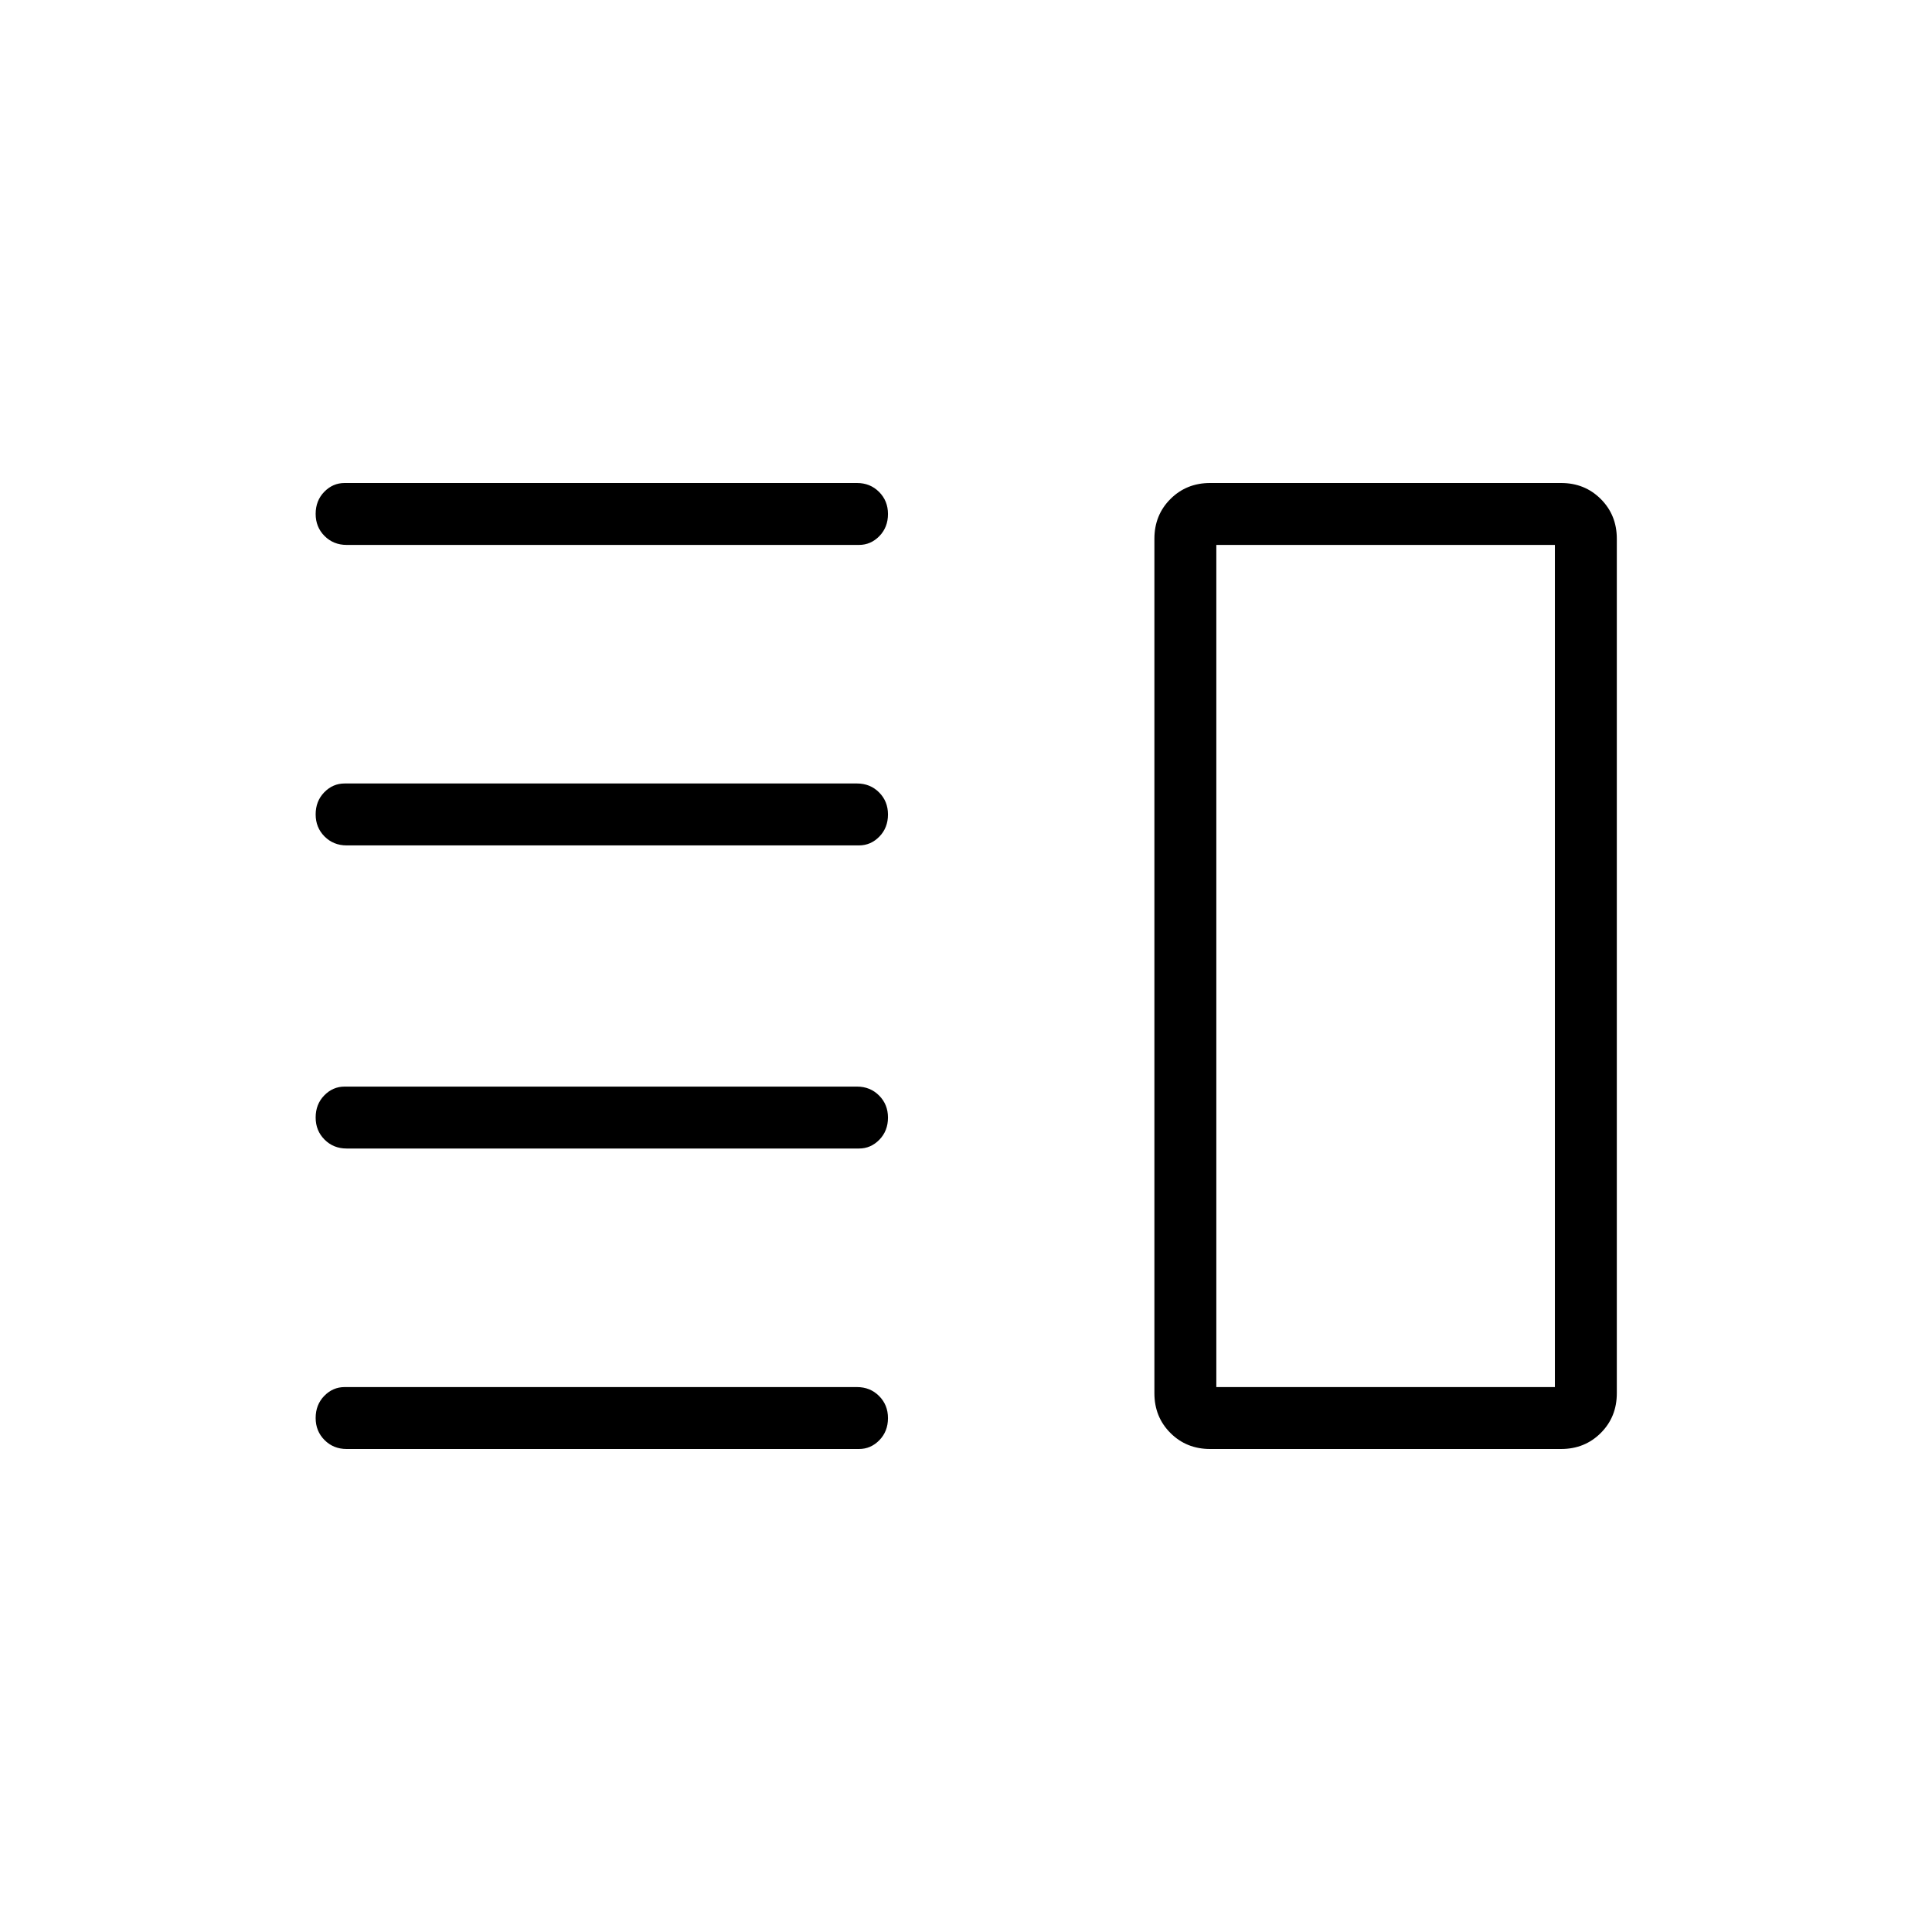 <svg xmlns="http://www.w3.org/2000/svg" width="48" height="48" viewBox="0 96 960 960"><path d="M172.231 666.692q-6.539 0-10.962-4.43-4.423-4.431-4.423-10.981 0-6.589 4.269-10.973 4.269-4.385 10.116-4.385h254.615q6.539 0 10.962 4.431t4.423 10.981q0 6.588-4.269 10.973-4.27 4.384-10.116 4.384H172.231Zm0 149.308q-6.539 0-10.962-4.431-4.423-4.43-4.423-10.98 0-6.589 4.269-10.974 4.269-4.384 10.116-4.384h254.615q6.539 0 10.962 4.431t4.423 10.981q0 6.588-4.269 10.973-4.27 4.384-10.116 4.384H172.231Zm0-299.923q-6.539 0-10.962-4.431t-4.423-10.981q0-6.588 4.269-10.973 4.269-4.384 10.116-4.384h254.615q6.539 0 10.962 4.43 4.423 4.431 4.423 10.981 0 6.589-4.269 10.973-4.27 4.385-10.116 4.385H172.231Zm0-149.308q-6.539 0-10.962-4.431t-4.423-10.981q0-6.588 4.269-10.973Q165.384 336 171.231 336h254.615q6.539 0 10.962 4.431 4.423 4.43 4.423 10.98 0 6.589-4.269 10.974-4.27 4.384-10.116 4.384H172.231Zm432.154 0v418.462-418.462ZM601.308 816q-11.77 0-19.731-7.961-7.962-7.962-7.962-19.731V363.692q0-11.769 7.962-19.731Q589.538 336 601.308 336h174.385q11.769 0 19.73 7.961 7.962 7.962 7.962 19.731v424.616q0 11.769-7.962 19.731-7.961 7.961-19.73 7.961H601.308Zm3.077-449.231v418.462h168.23V366.769h-168.23Z"/></svg>